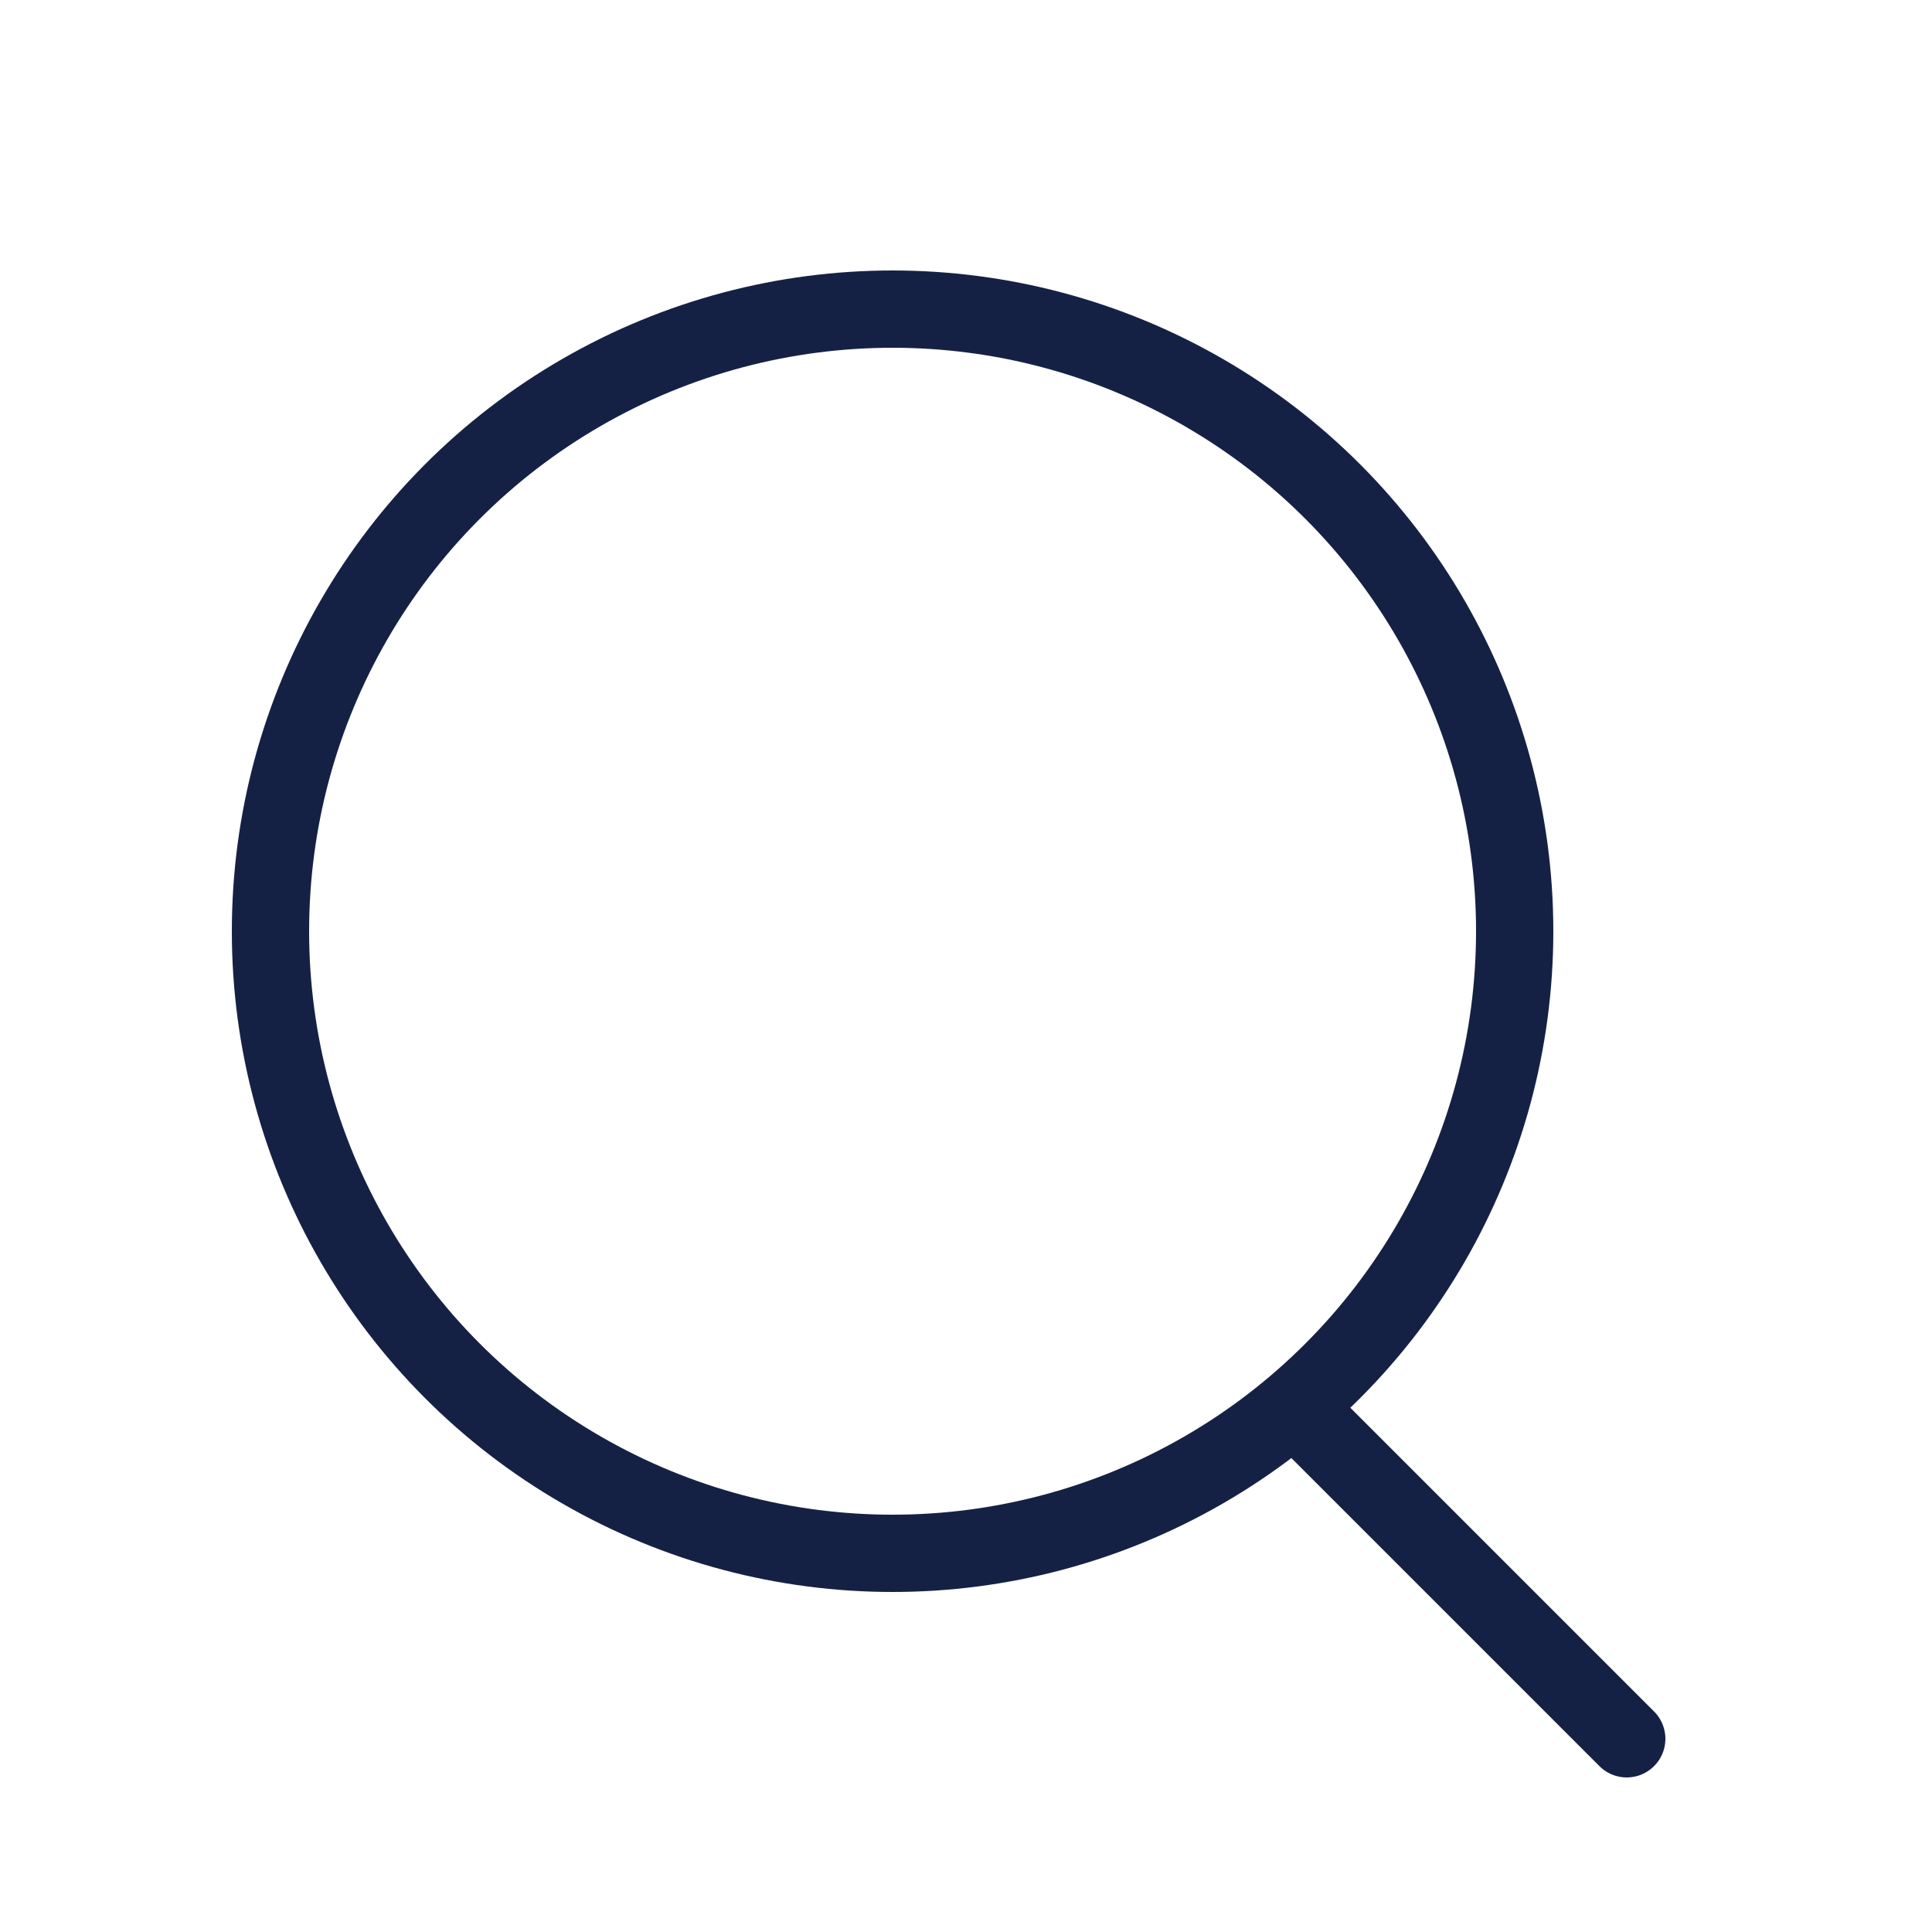 <svg xmlns="http://www.w3.org/2000/svg" width="25" height="25" viewBox="0 0 25 25">
  <g id="グループ_878" data-name="グループ 878" transform="translate(-1188 -81)">
    <rect id="長方形_2054" data-name="長方形 2054" width="25" height="25" transform="translate(1188 81)" fill="none"/>
    <g id="グループ_839" data-name="グループ 839">
      <line id="線_182" data-name="線 182" x2="4.275" y2="4.275" transform="translate(1204.775 99.225)" fill="none" stroke="#152144" stroke-linecap="round" stroke-linejoin="round" stroke-width="1"/>
      <g id="楕円形_34" data-name="楕円形 34" transform="translate(1191 84.5)" fill="none" stroke="#152144" stroke-miterlimit="10" stroke-width="1">
        <circle cx="8.55" cy="8.55" r="8.55" stroke="none"/>
        <circle cx="8.55" cy="8.55" r="8.05" fill="none"/>
      </g>
    </g>
  </g>
</svg>

